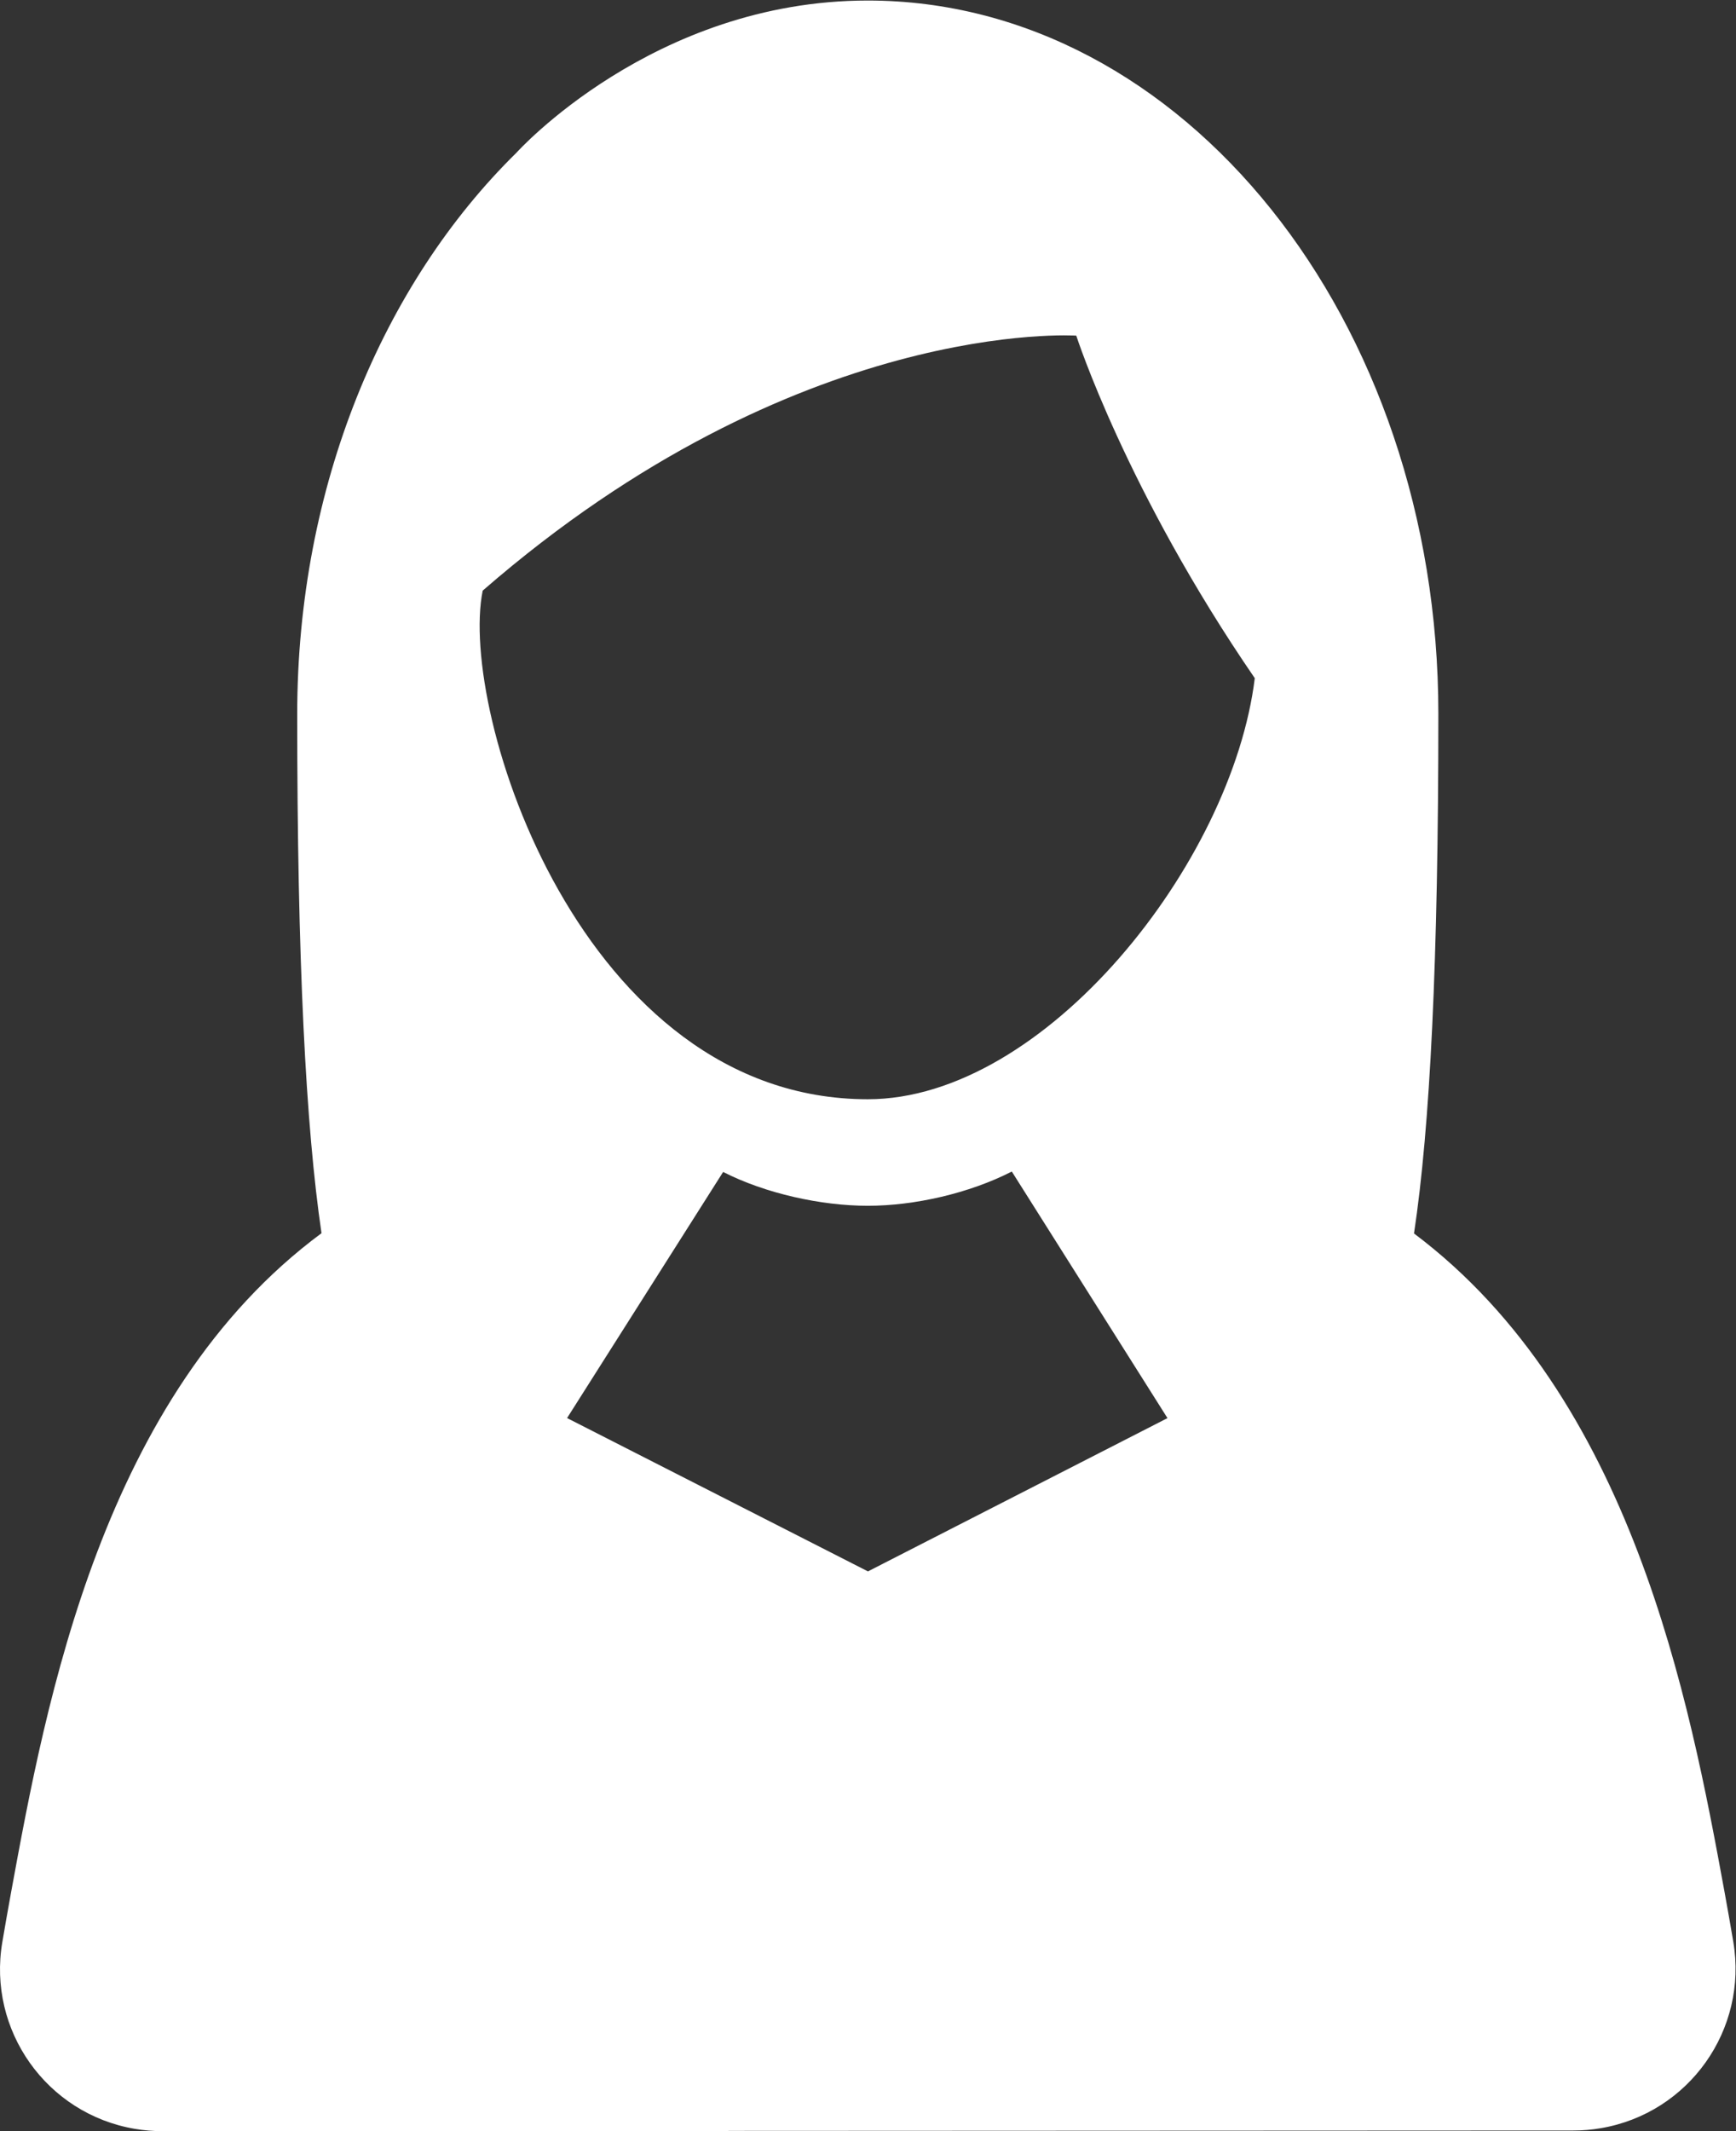 <?xml version="1.0" encoding="UTF-8" standalone="no"?>
<svg
   xmlns:dc="http://purl.org/dc/elements/1.1/"
   xmlns:cc="http://creativecommons.org/ns#"
   xmlns:rdf="http://www.w3.org/1999/02/22-rdf-syntax-ns#"
   xmlns:svg="http://www.w3.org/2000/svg"
   xmlns="http://www.w3.org/2000/svg"
   viewBox="0 0 478.021 586.667"
   height="586.667"
   width="478.021"
   xml:space="preserve"
   id="svg2"
   version="1.1"><rect x="0" y="0" width="478.021" height="586.667" fill="#333333" stroke="none"/><defs
     id="defs6"><clipPath
       id="clipPath18"
       clipPathUnits="userSpaceOnUse"><path
         id="path16"
         d="M 0,440 H 358.516 V 0 H 0 Z" /></clipPath></defs><g
     transform="matrix(1.333,0,0,-1.333,0,586.667)"
     id="g10"><g
       id="g12"><g
         clip-path="url(#clipPath18)"
         id="g14"><g
           transform="translate(179.258,213.1)"
           id="g20"><path
             id="path22"
             style="fill:#ffffff;fill-opacity:1;fill-rule:nonzero;stroke:none"
             d="m 0,0 c -59.158,0 -84.628,80.045 -79.546,105.039 65.035,56.563 122.614,52.656 122.614,52.656 0,0 10.323,-32.059 36.873,-70.74 C 75.275,48.829 36.647,0 0,0 m 0.034,-97.504 -62.152,31.666 32.238,50.824 C -21.14,-19.472 -9.625,-22 0,-22 c 9.664,0 20.979,2.578 29.75,7.073 l 32.157,-50.925 z m 178.747,-76.438 c -0.585,3.45 -1.193,6.896 -1.823,10.347 -7.226,39.39 -19.038,102.017 -64.124,135.877 3.326,22.054 5.029,56.337 5.029,107.331 C 117.863,161.018 65.074,226.9 0,226.9 c -44.375,0 -72.592,-31.445 -72.592,-31.445 -27.487,-27.001 -45.271,-68.793 -45.271,-116.003 0,-50.848 1.779,-85.142 5.019,-107.114 -45.29,-33.525 -56.883,-96.658 -64.115,-136.072 -0.628,-3.442 -1.236,-6.89 -1.821,-10.334 -3.093,-18.203 9.156,-35.461 27.355,-38.554 1.896,-0.322 3.777,-0.479 5.638,-0.479 l 116.984,0.031 0.003,0.023 174.585,0.078 c 1.859,0 3.743,0.153 5.636,0.479 18.201,3.09 30.451,20.345 27.36,38.548" /></g></g></g></g></svg>